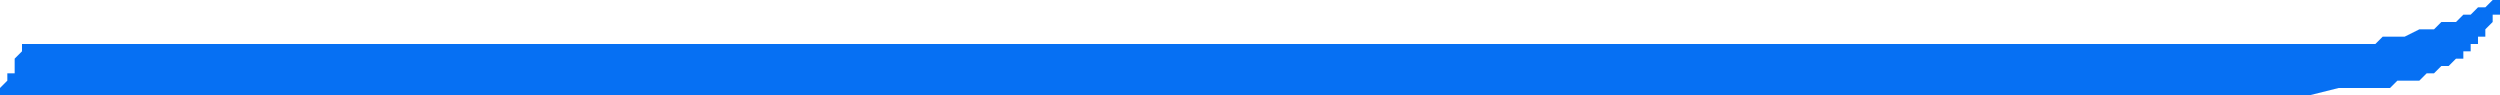<svg xmlns="http://www.w3.org/2000/svg" width="341" height="13" viewBox="0 0 341 13">
  <defs>
    <style>
      .cls-1 {
        fill: #0670f3;
        fill-rule: evenodd;
      }
    </style>
  </defs>
  <path id="Liseret3-1D" class="cls-1" d="M3,6H324l1-1h3l2-1h2l1-1h2l1-1h1l1-1h1l1-1h1V2h-1V3l-1,1V5h-1V6h-1V7h-1V8h-1l-1,1h-1l-1,1h-1l-1,1h-3l-1,1h-7l-4,1H0V12l1-1V10H2V8L3,7V6Z"/>
</svg>
